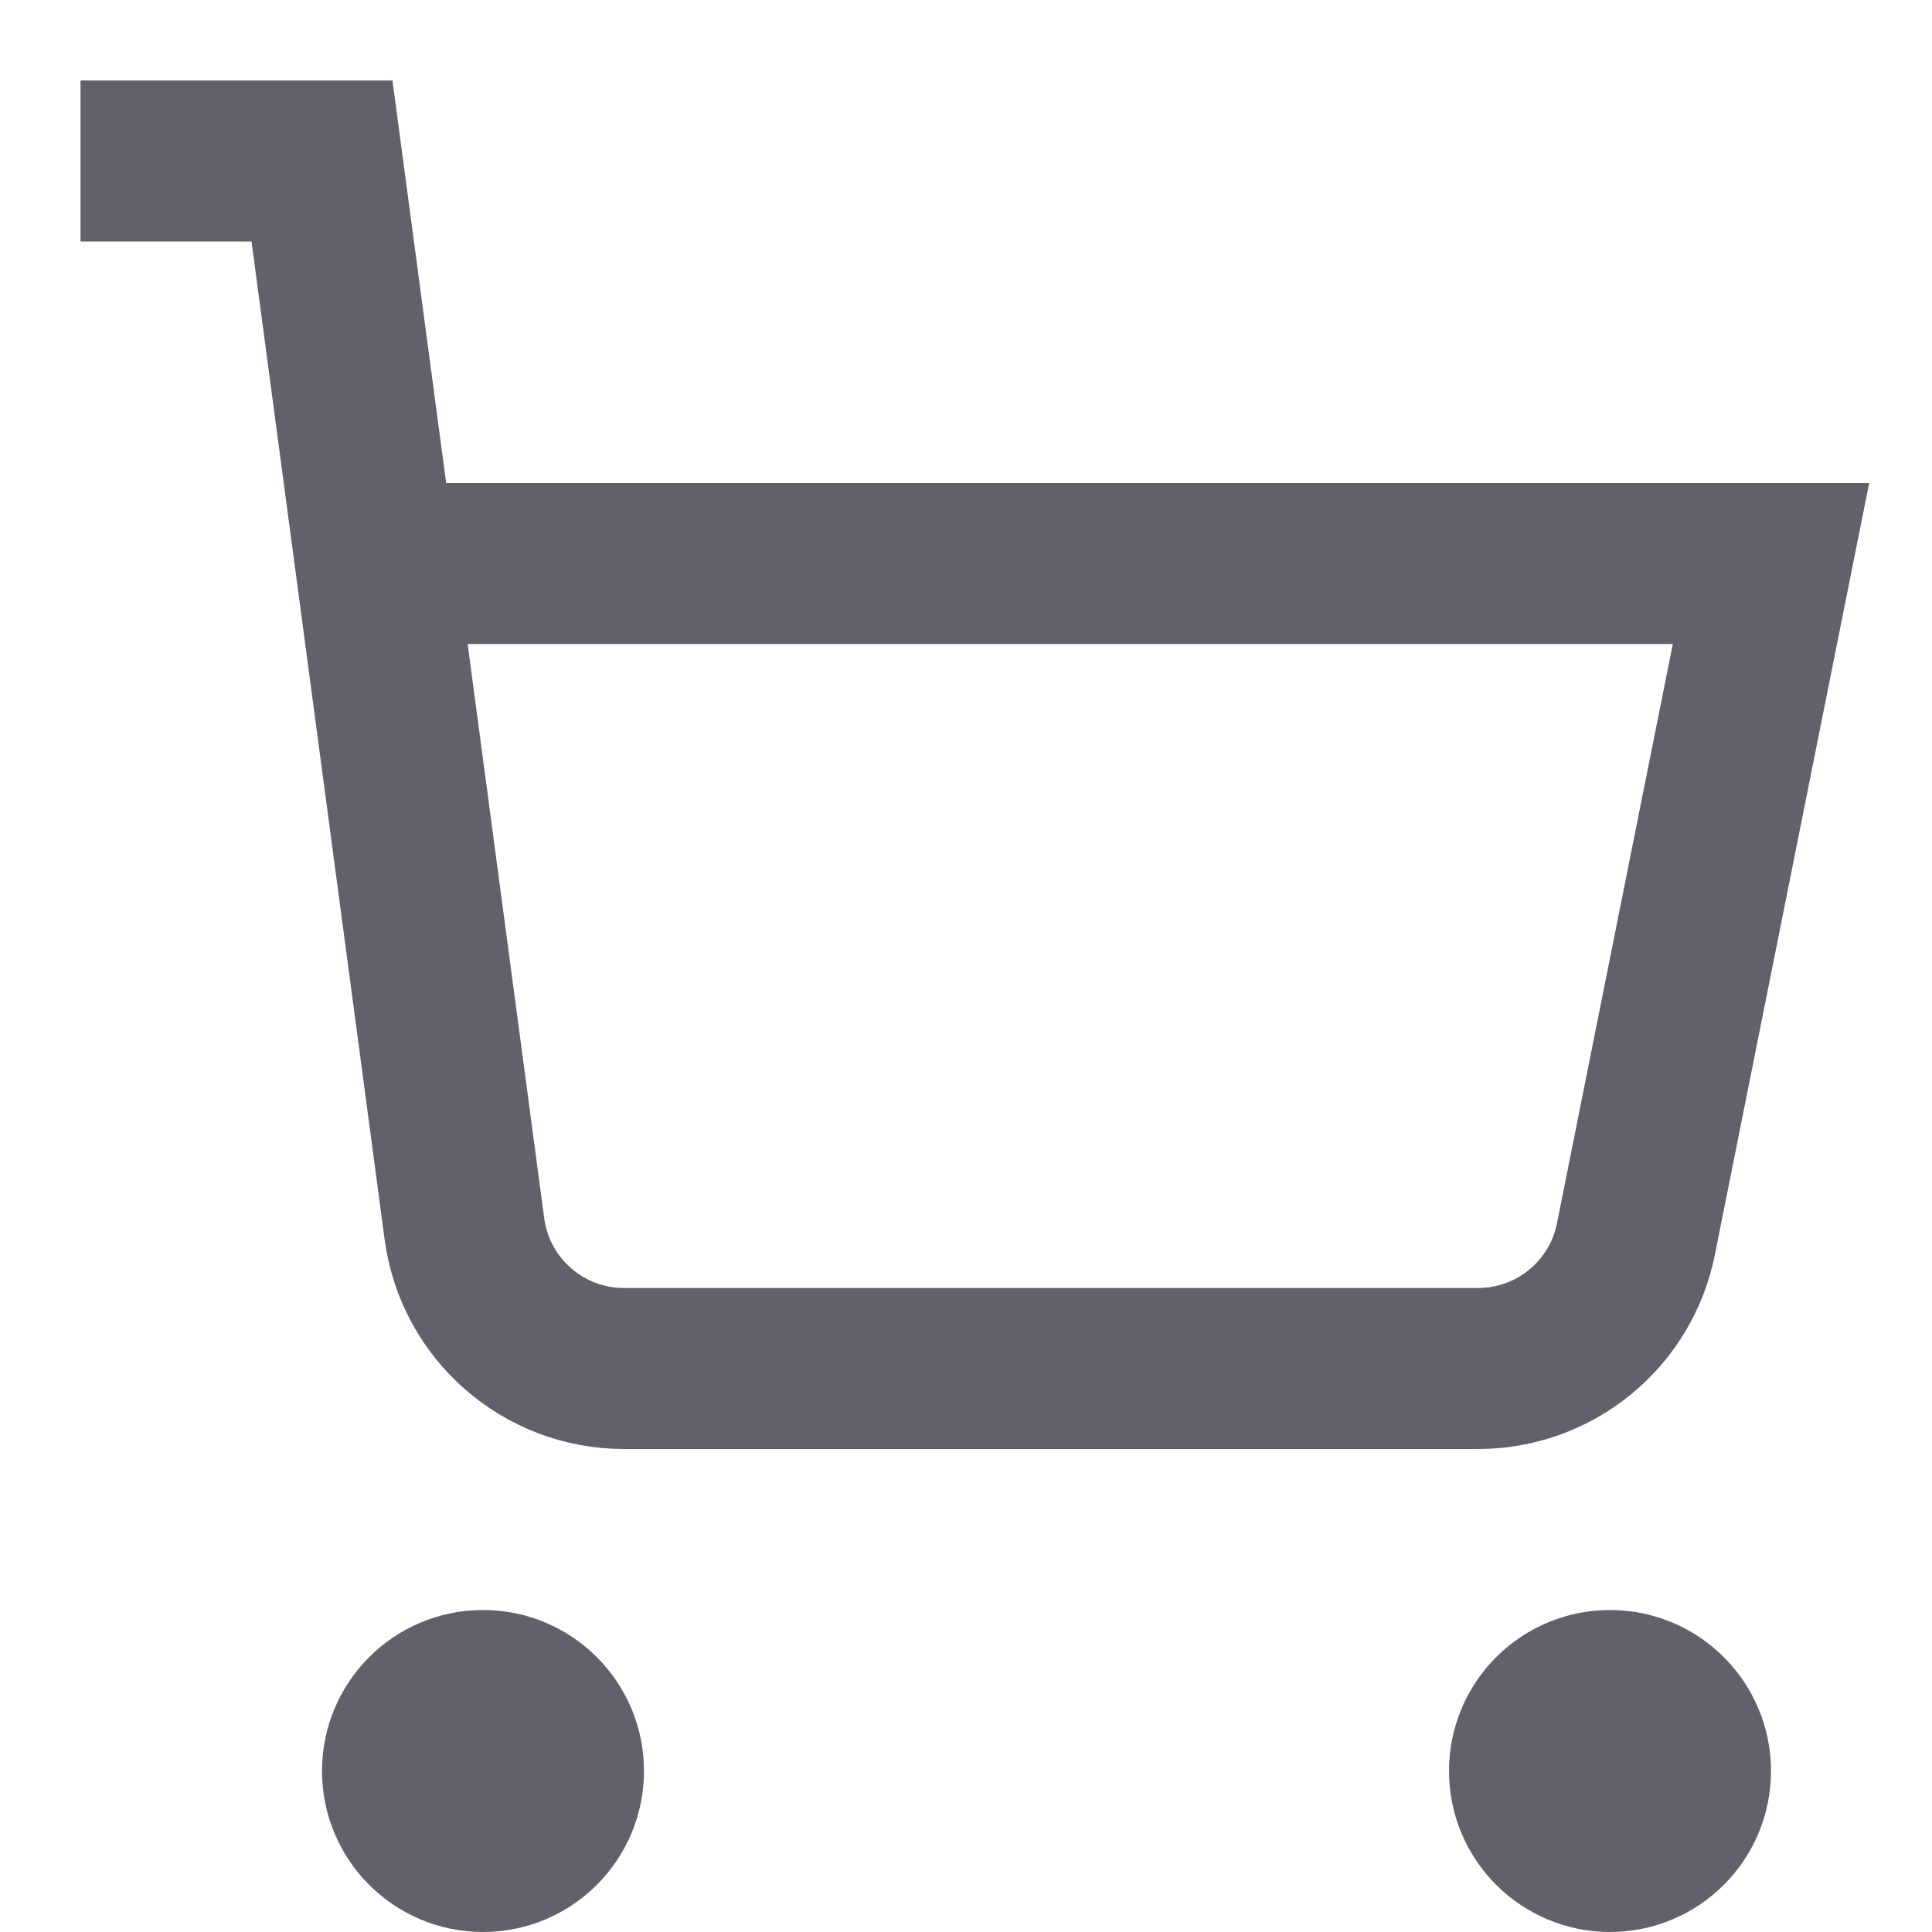 <svg xmlns="http://www.w3.org/2000/svg" height="24" width="24" viewBox="0 0 24 24"><circle data-color="color-2" data-stroke="none" cx="6" cy="22" r="1" fill="#61616b" stroke="none"></circle><circle data-color="color-2" data-stroke="none" cx="20" cy="22" r="1" fill="#61616b" stroke="none"></circle><circle data-color="color-2" cx="6" cy="22" r="1" fill="none" stroke="#61616b" stroke-width="2"></circle><circle data-color="color-2" cx="20" cy="22" r="1" fill="none" stroke="#61616b" stroke-width="2"></circle><path d="M4.8,7H22l-1.678,8.392c-.187,.935-1.008,1.608-1.961,1.608H7.751c-1.002,0-1.85-.742-1.982-1.736L4,2H1" fill="none" stroke="#61616b" stroke-width="2"></path></svg>